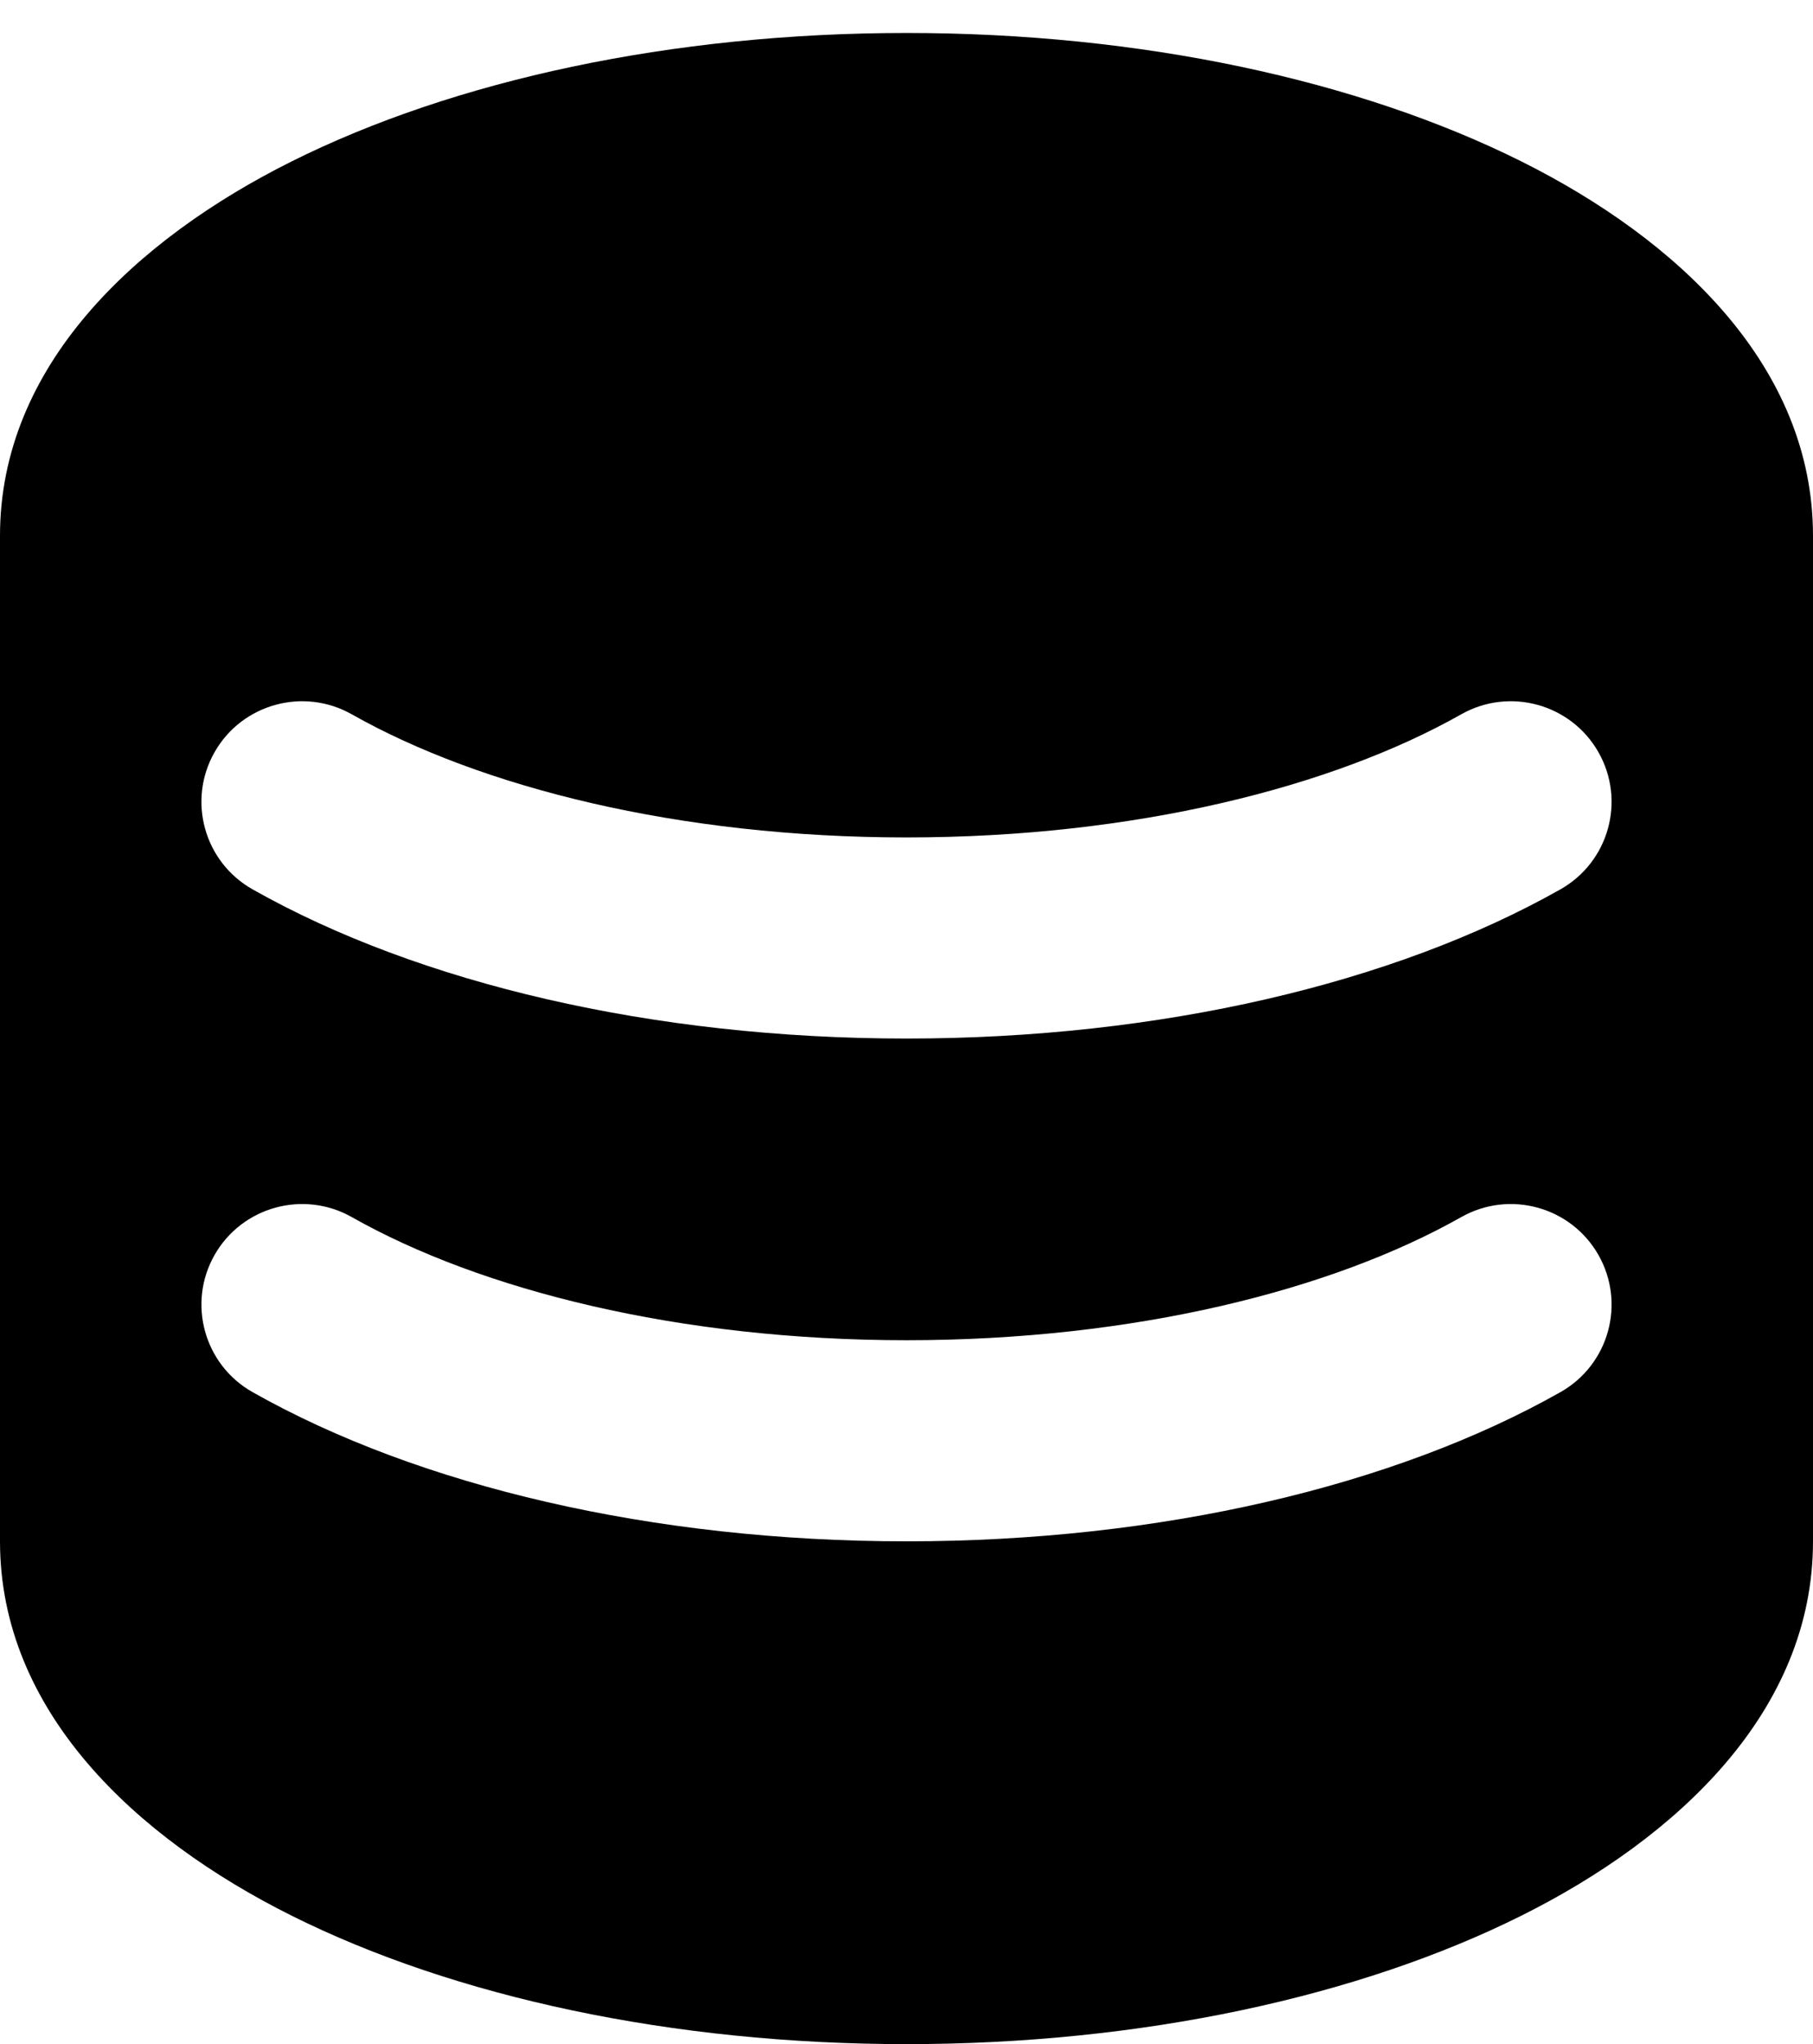 <svg width="220" height="248" viewBox="0 0 220 248" fill="none" xmlns="http://www.w3.org/2000/svg">
<g filter="url(#filter0_d_2040_11596)">
<path fill-rule="evenodd" clip-rule="evenodd" d="M220 61C220 40.414 203.599 25.061 184.606 15.581C164.88 5.737 138.486 0 110 0C81.513 0 55.119 5.737 35.395 15.581C16.401 25.061 0 40.414 0 61V183C0 203.586 16.401 218.939 35.395 228.419C55.119 238.264 81.513 244 110 244C138.486 244 164.88 238.264 184.606 228.419C203.599 218.939 220 203.586 220 183V61ZM26.032 148.265C29.36 142.403 36.818 140.343 42.691 143.664C58.341 152.513 82.353 158.6 110.001 158.6C137.648 158.6 161.66 152.513 177.31 143.664C183.183 140.343 190.642 142.403 193.969 148.265C197.296 154.127 195.233 161.572 189.359 164.894C169.176 176.307 140.761 183 110.001 183C79.24 183 50.825 176.307 30.642 164.894C24.769 161.572 22.705 154.127 26.032 148.265ZM42.69 82.664C36.817 79.343 29.359 81.403 26.031 87.265C22.704 93.128 24.768 100.573 30.641 103.894C50.824 115.307 79.239 122 110 122C140.761 122 169.175 115.307 189.358 103.894C195.232 100.573 197.295 93.128 193.968 87.265C190.641 81.403 183.183 79.343 177.309 82.664C161.66 91.513 137.647 97.6 110 97.6C82.352 97.6 58.34 91.513 42.69 82.664Z" fill="black"/>
</g>
<defs>
<filter id="filter0_d_2040_11596" x="0" y="0" width="220" height="248" filterUnits="userSpaceOnUse" color-interpolation-filters="sRGB">
<feFlood flood-opacity="0" result="BackgroundImageFix"/>
<feColorMatrix in="SourceAlpha" type="matrix" values="0 0 0 0 0 0 0 0 0 0 0 0 0 0 0 0 0 0 127 0" result="hardAlpha"/>
<feOffset dy="4"/>
<feComposite in2="hardAlpha" operator="out"/>
<feColorMatrix type="matrix" values="0 0 0 0 0.232 0 0 0 0 0.955 0 0 0 0 0.782 0 0 0 1 0"/>
<feBlend mode="normal" in2="BackgroundImageFix" result="effect1_dropShadow_2040_11596"/>
<feBlend mode="normal" in="SourceGraphic" in2="effect1_dropShadow_2040_11596" result="shape"/>
</filter>
</defs>
</svg>
